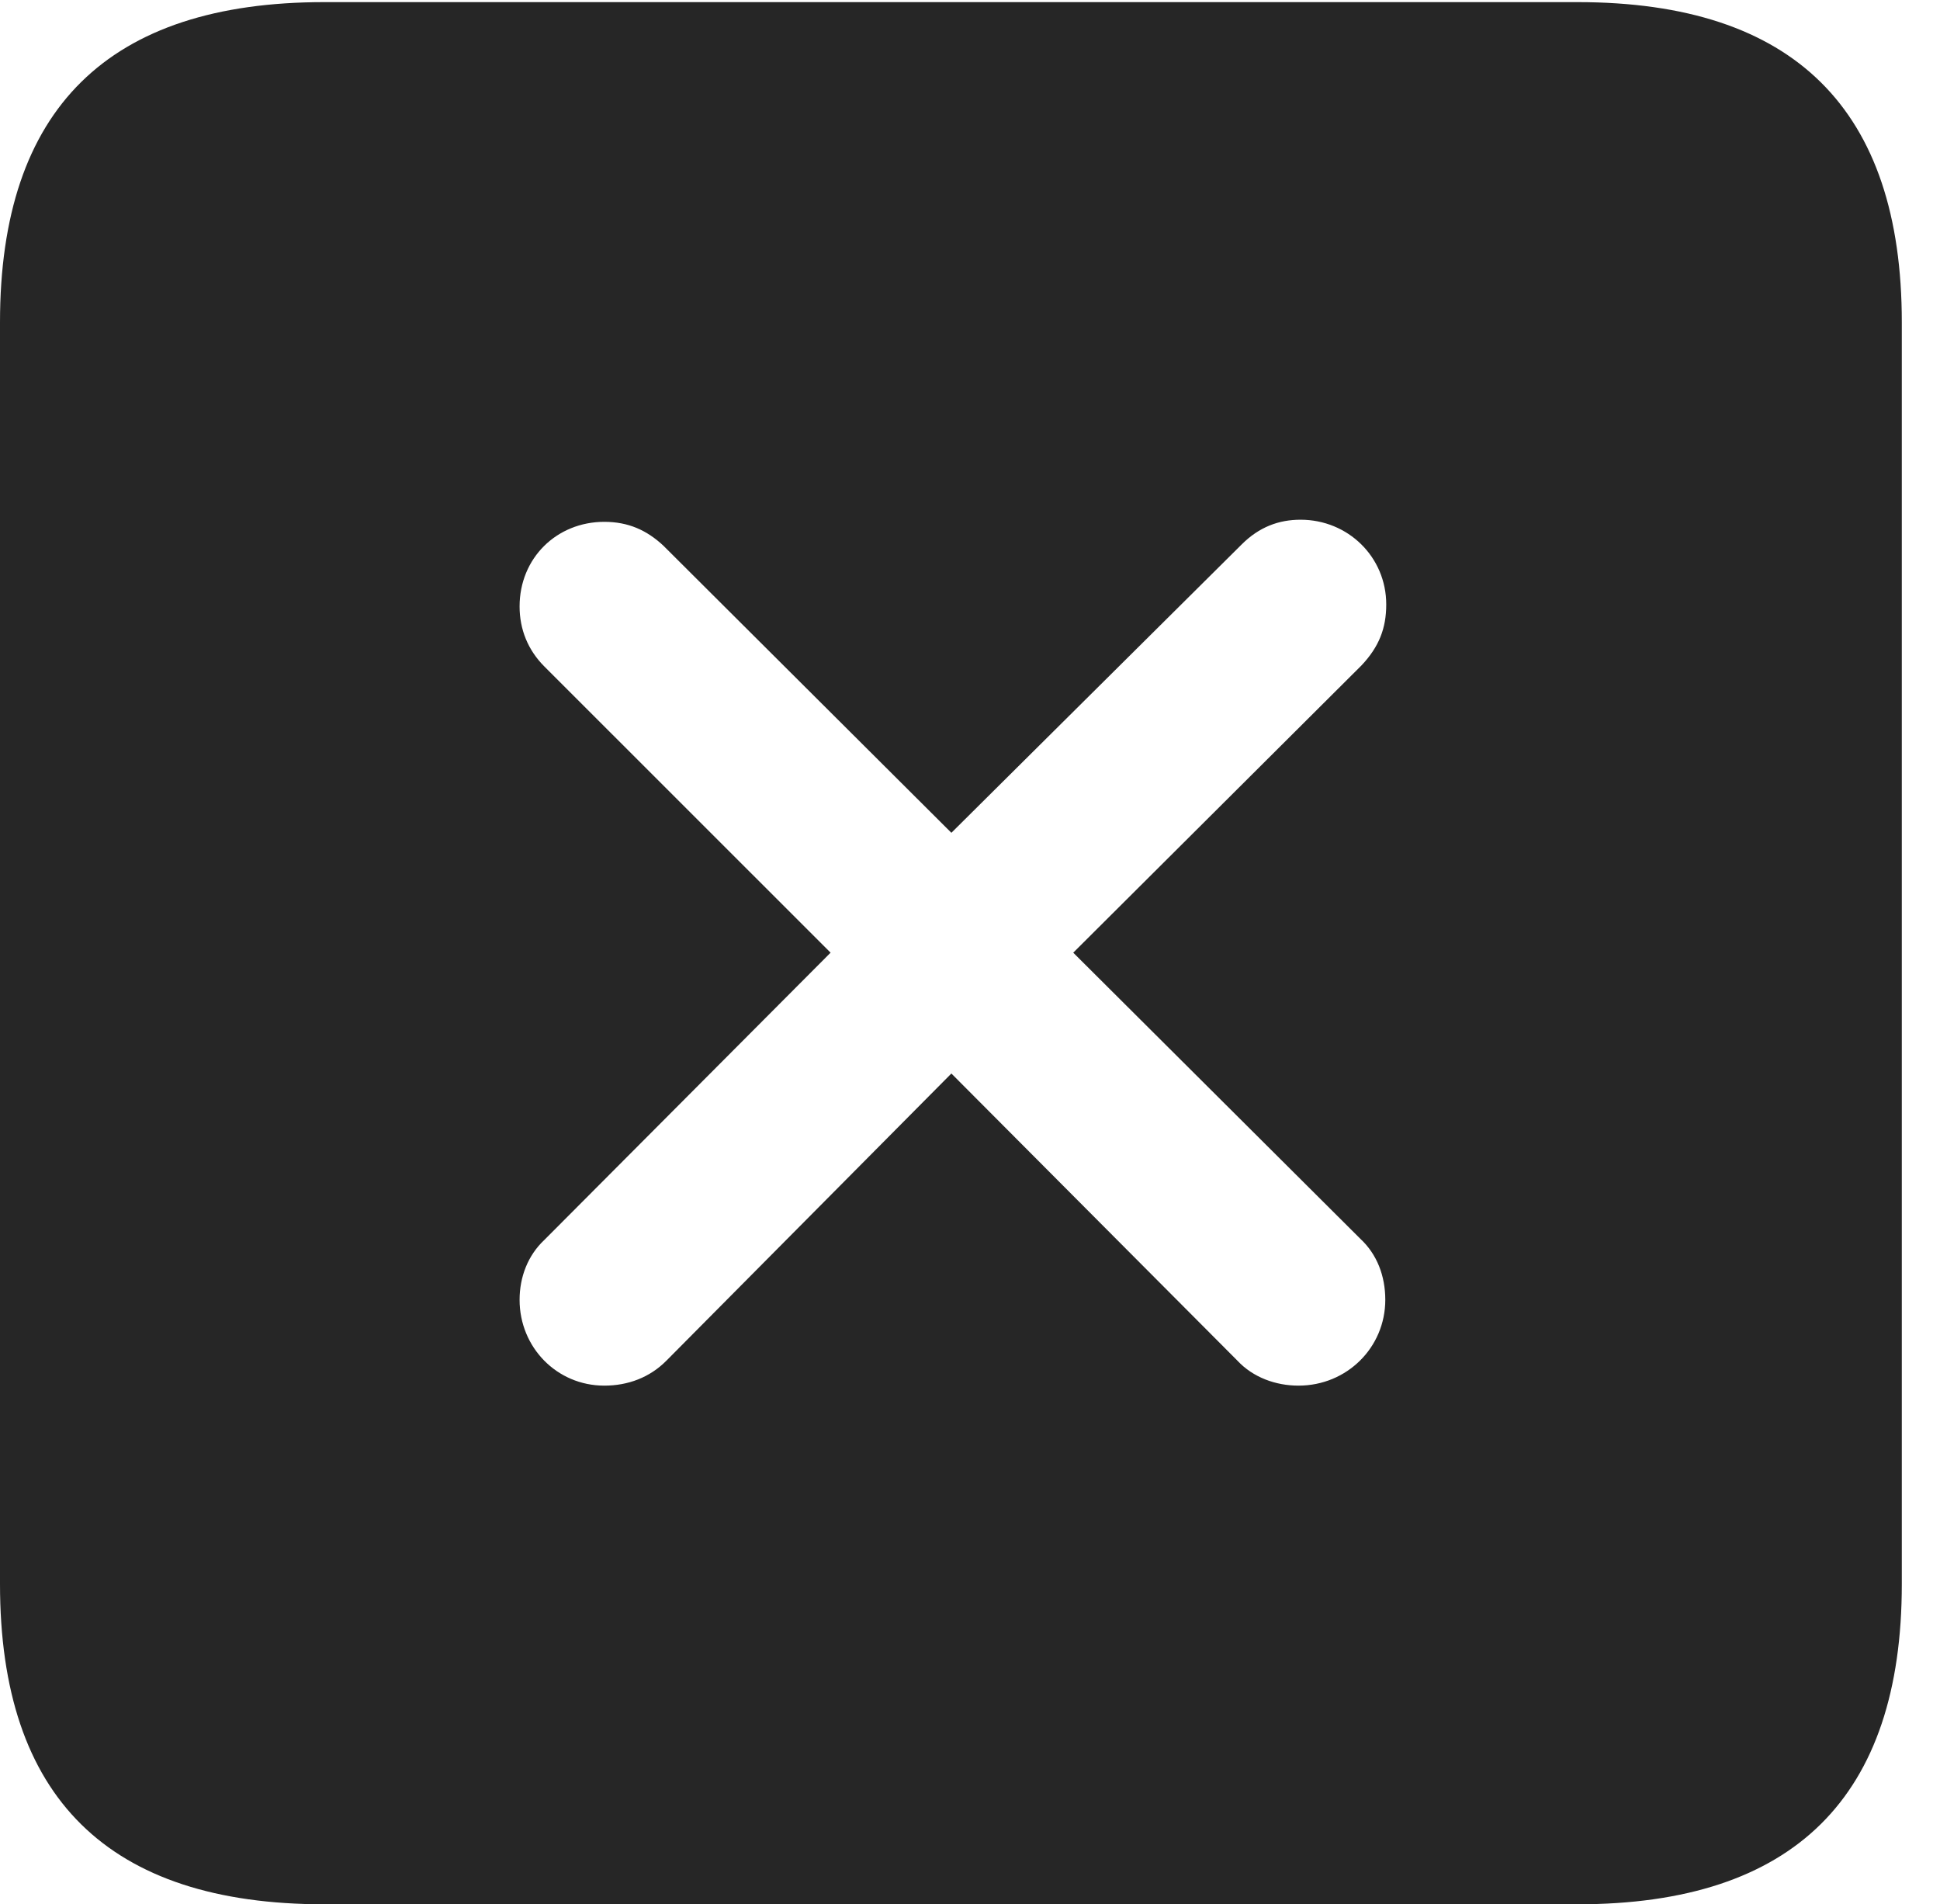 <?xml version="1.0" encoding="UTF-8"?>
<!--Generator: Apple Native CoreSVG 232.5-->
<!DOCTYPE svg
PUBLIC "-//W3C//DTD SVG 1.1//EN"
       "http://www.w3.org/Graphics/SVG/1.1/DTD/svg11.dtd">
<svg version="1.1" xmlns="http://www.w3.org/2000/svg" xmlns:xlink="http://www.w3.org/1999/xlink" width="18.34" height="17.998">
 <g>
  <rect height="17.998" opacity="0" width="18.34" x="0" y="0"/>
  <path d="M17.979 3.047L17.979 14.971C17.979 16.982 16.963 17.998 14.912 17.998L3.066 17.998C1.025 17.998 0 16.992 0 14.971L0 3.047C0 1.025 1.025 0.02 3.066 0.02L14.912 0.02C16.963 0.02 17.979 1.035 17.979 3.047ZM11.738 5.146L8.994 7.871L6.27 5.156C6.113 5.01 5.938 4.932 5.713 4.932C5.264 4.932 4.912 5.273 4.912 5.732C4.912 5.947 4.99 6.143 5.146 6.299L7.852 9.004L5.146 11.719C4.99 11.865 4.912 12.07 4.912 12.285C4.912 12.734 5.264 13.096 5.713 13.096C5.938 13.096 6.143 13.018 6.299 12.861L8.994 10.146L11.699 12.861C11.846 13.018 12.06 13.096 12.275 13.096C12.734 13.096 13.096 12.734 13.096 12.285C13.096 12.06 13.018 11.855 12.861 11.709L10.146 9.004L12.871 6.289C13.037 6.113 13.105 5.938 13.105 5.713C13.105 5.264 12.744 4.912 12.295 4.912C12.09 4.912 11.904 4.98 11.738 5.146Z" fill="#000000" fill-opacity="0.85"/>
 </g>
</svg>
